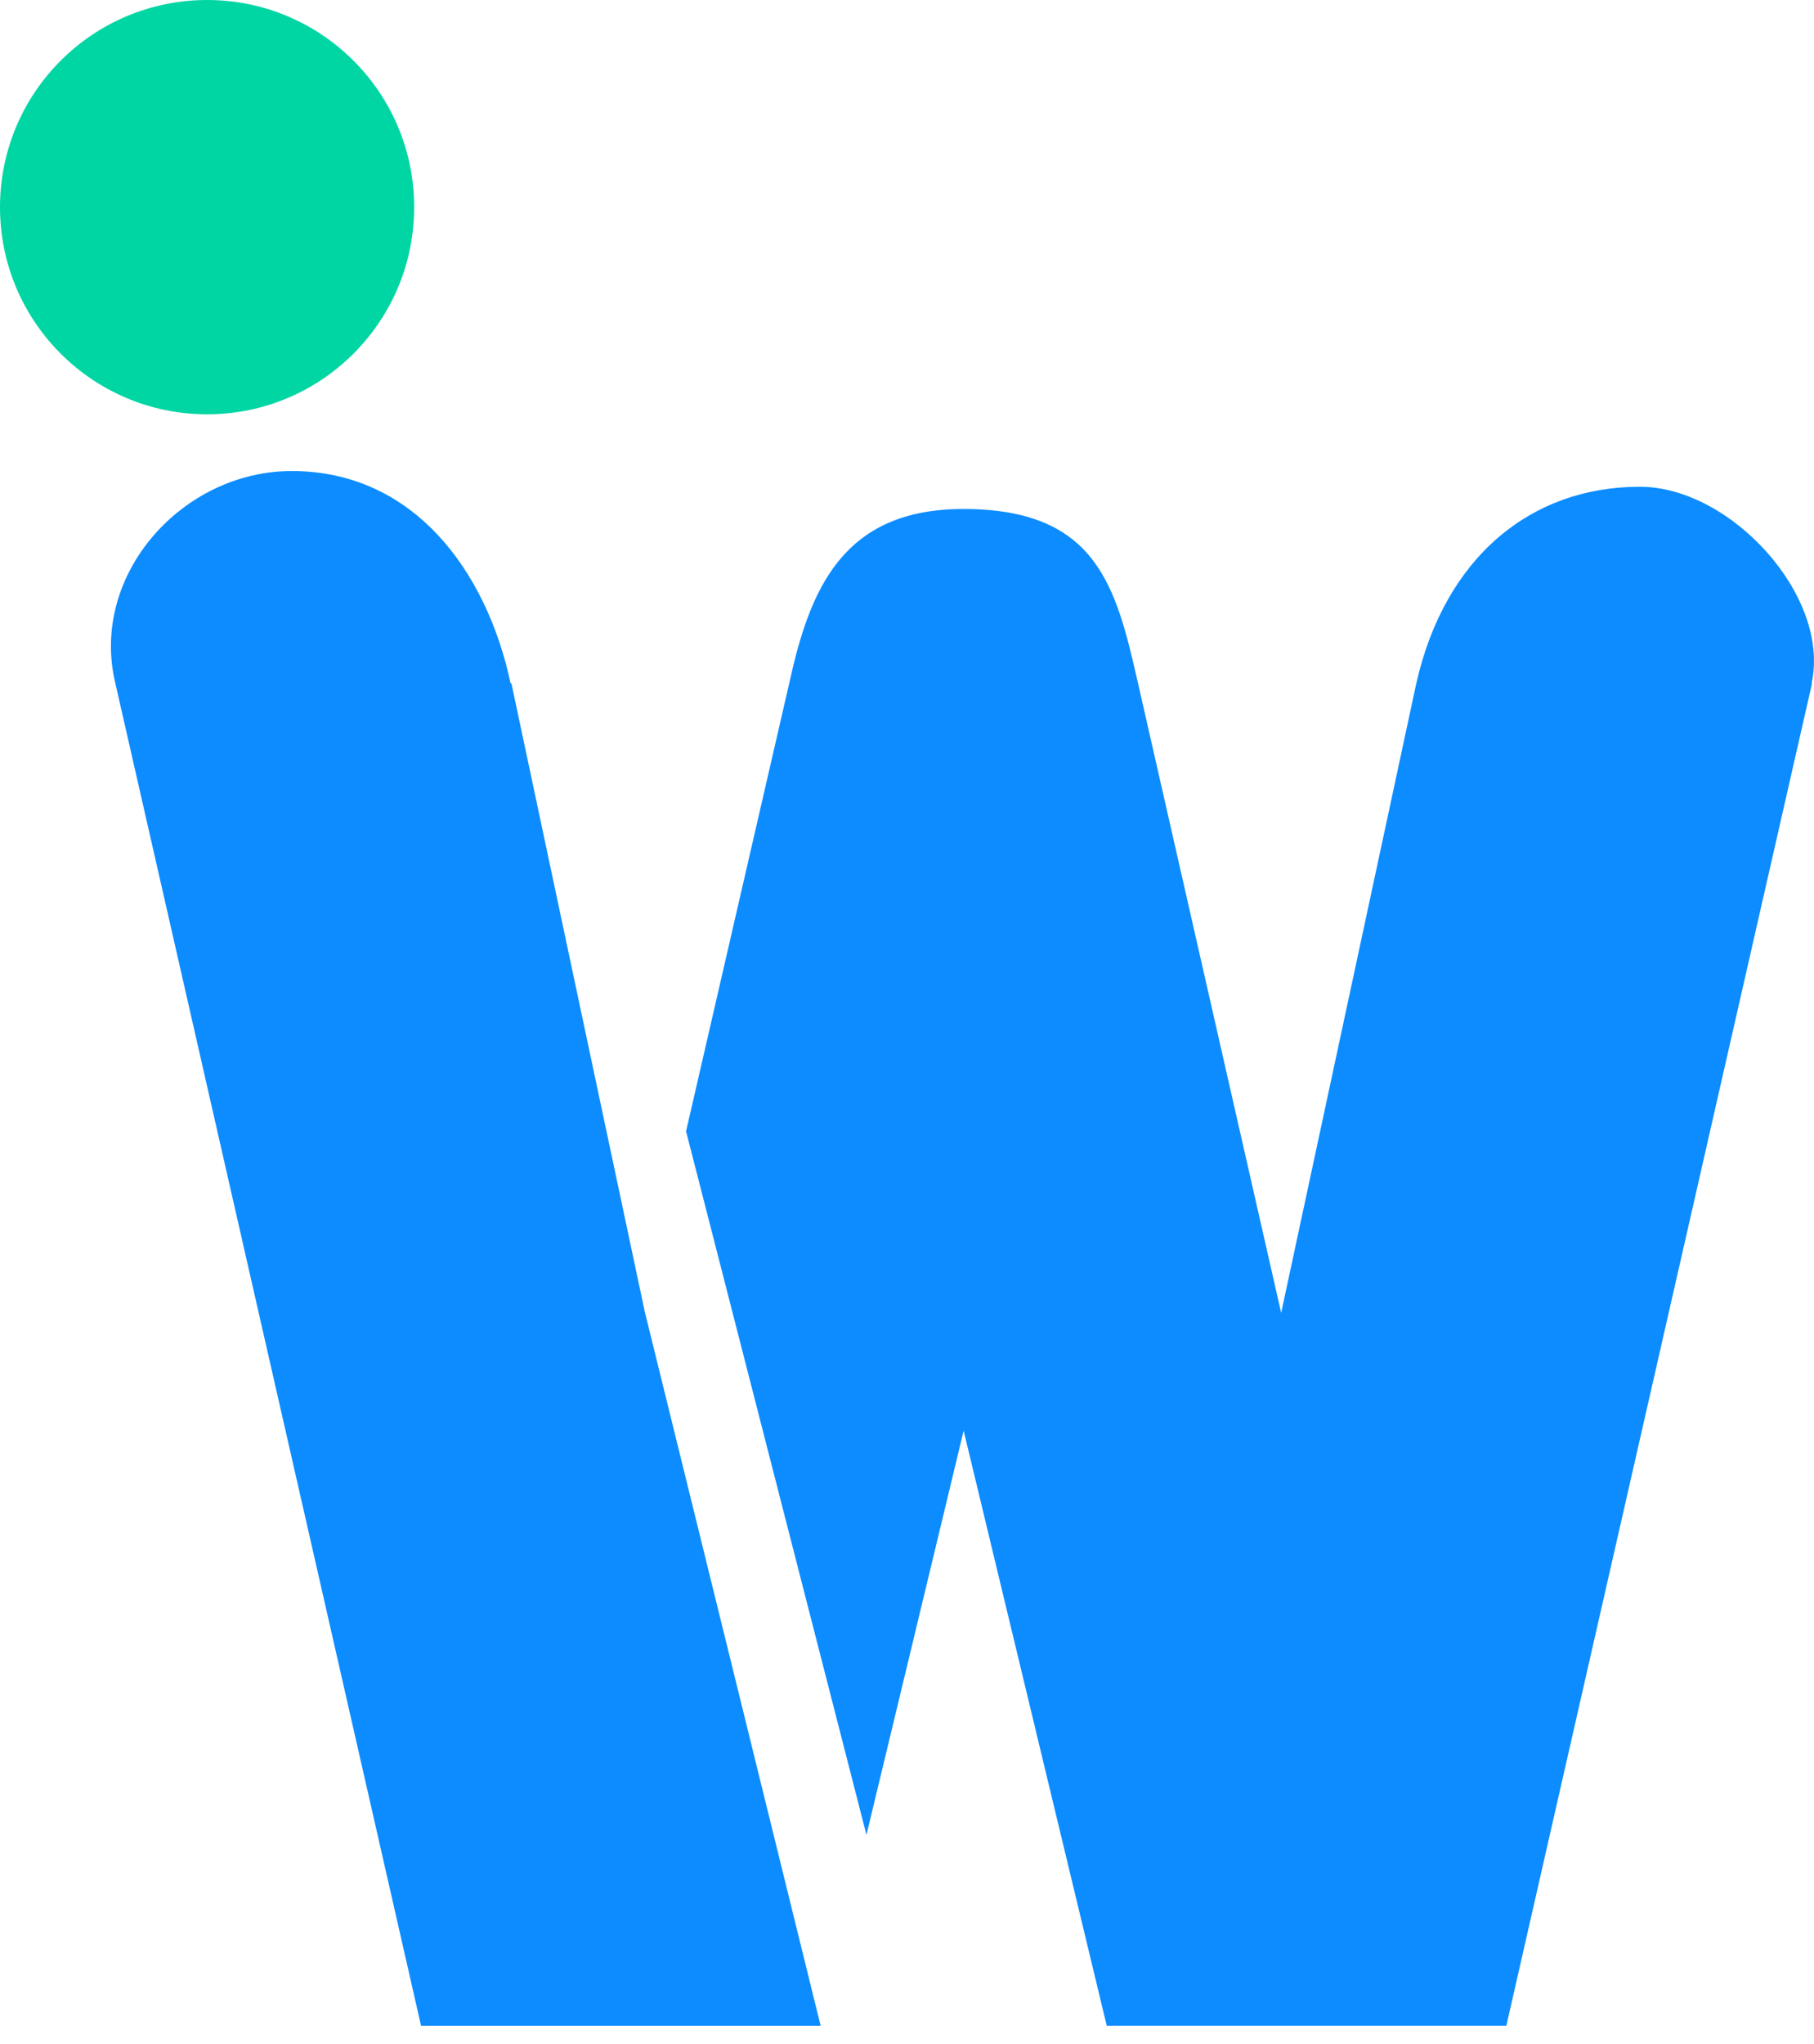 <svg width="79" height="89" viewBox="0 0 79 89" fill="none" xmlns="http://www.w3.org/2000/svg">
<path d="M9.019 18.037C13.999 18.037 18.037 13.999 18.037 9.019C18.037 4.038 13.999 0 9.019 0C4.038 0 0 4.038 0 9.019C0 13.999 4.038 18.037 9.019 18.037Z" fill="#00D6A3"/>
<path d="M22.268 29.755H22.238C21.192 24.847 18.004 20.506 12.704 20.506C7.949 20.506 3.886 25.015 5.025 29.755L18.337 88.193H35.739L28.077 57.092L22.274 29.758L22.268 29.755Z" fill="#0C8CFF"/>
<path d="M71.414 21.191C66.659 21.191 62.917 24.274 61.679 29.755L55.795 57.155L49.563 29.755C48.607 25.548 47.786 22.159 41.949 22.159C36.643 22.159 35.25 25.74 34.369 29.755L29.878 49.251L37.734 79.881L41.967 62.284L48.199 88.192H65.601L78.913 29.755H78.895C79.734 25.958 75.375 21.191 71.417 21.191H71.414Z" fill="#0C8CFF"/>
</svg>
